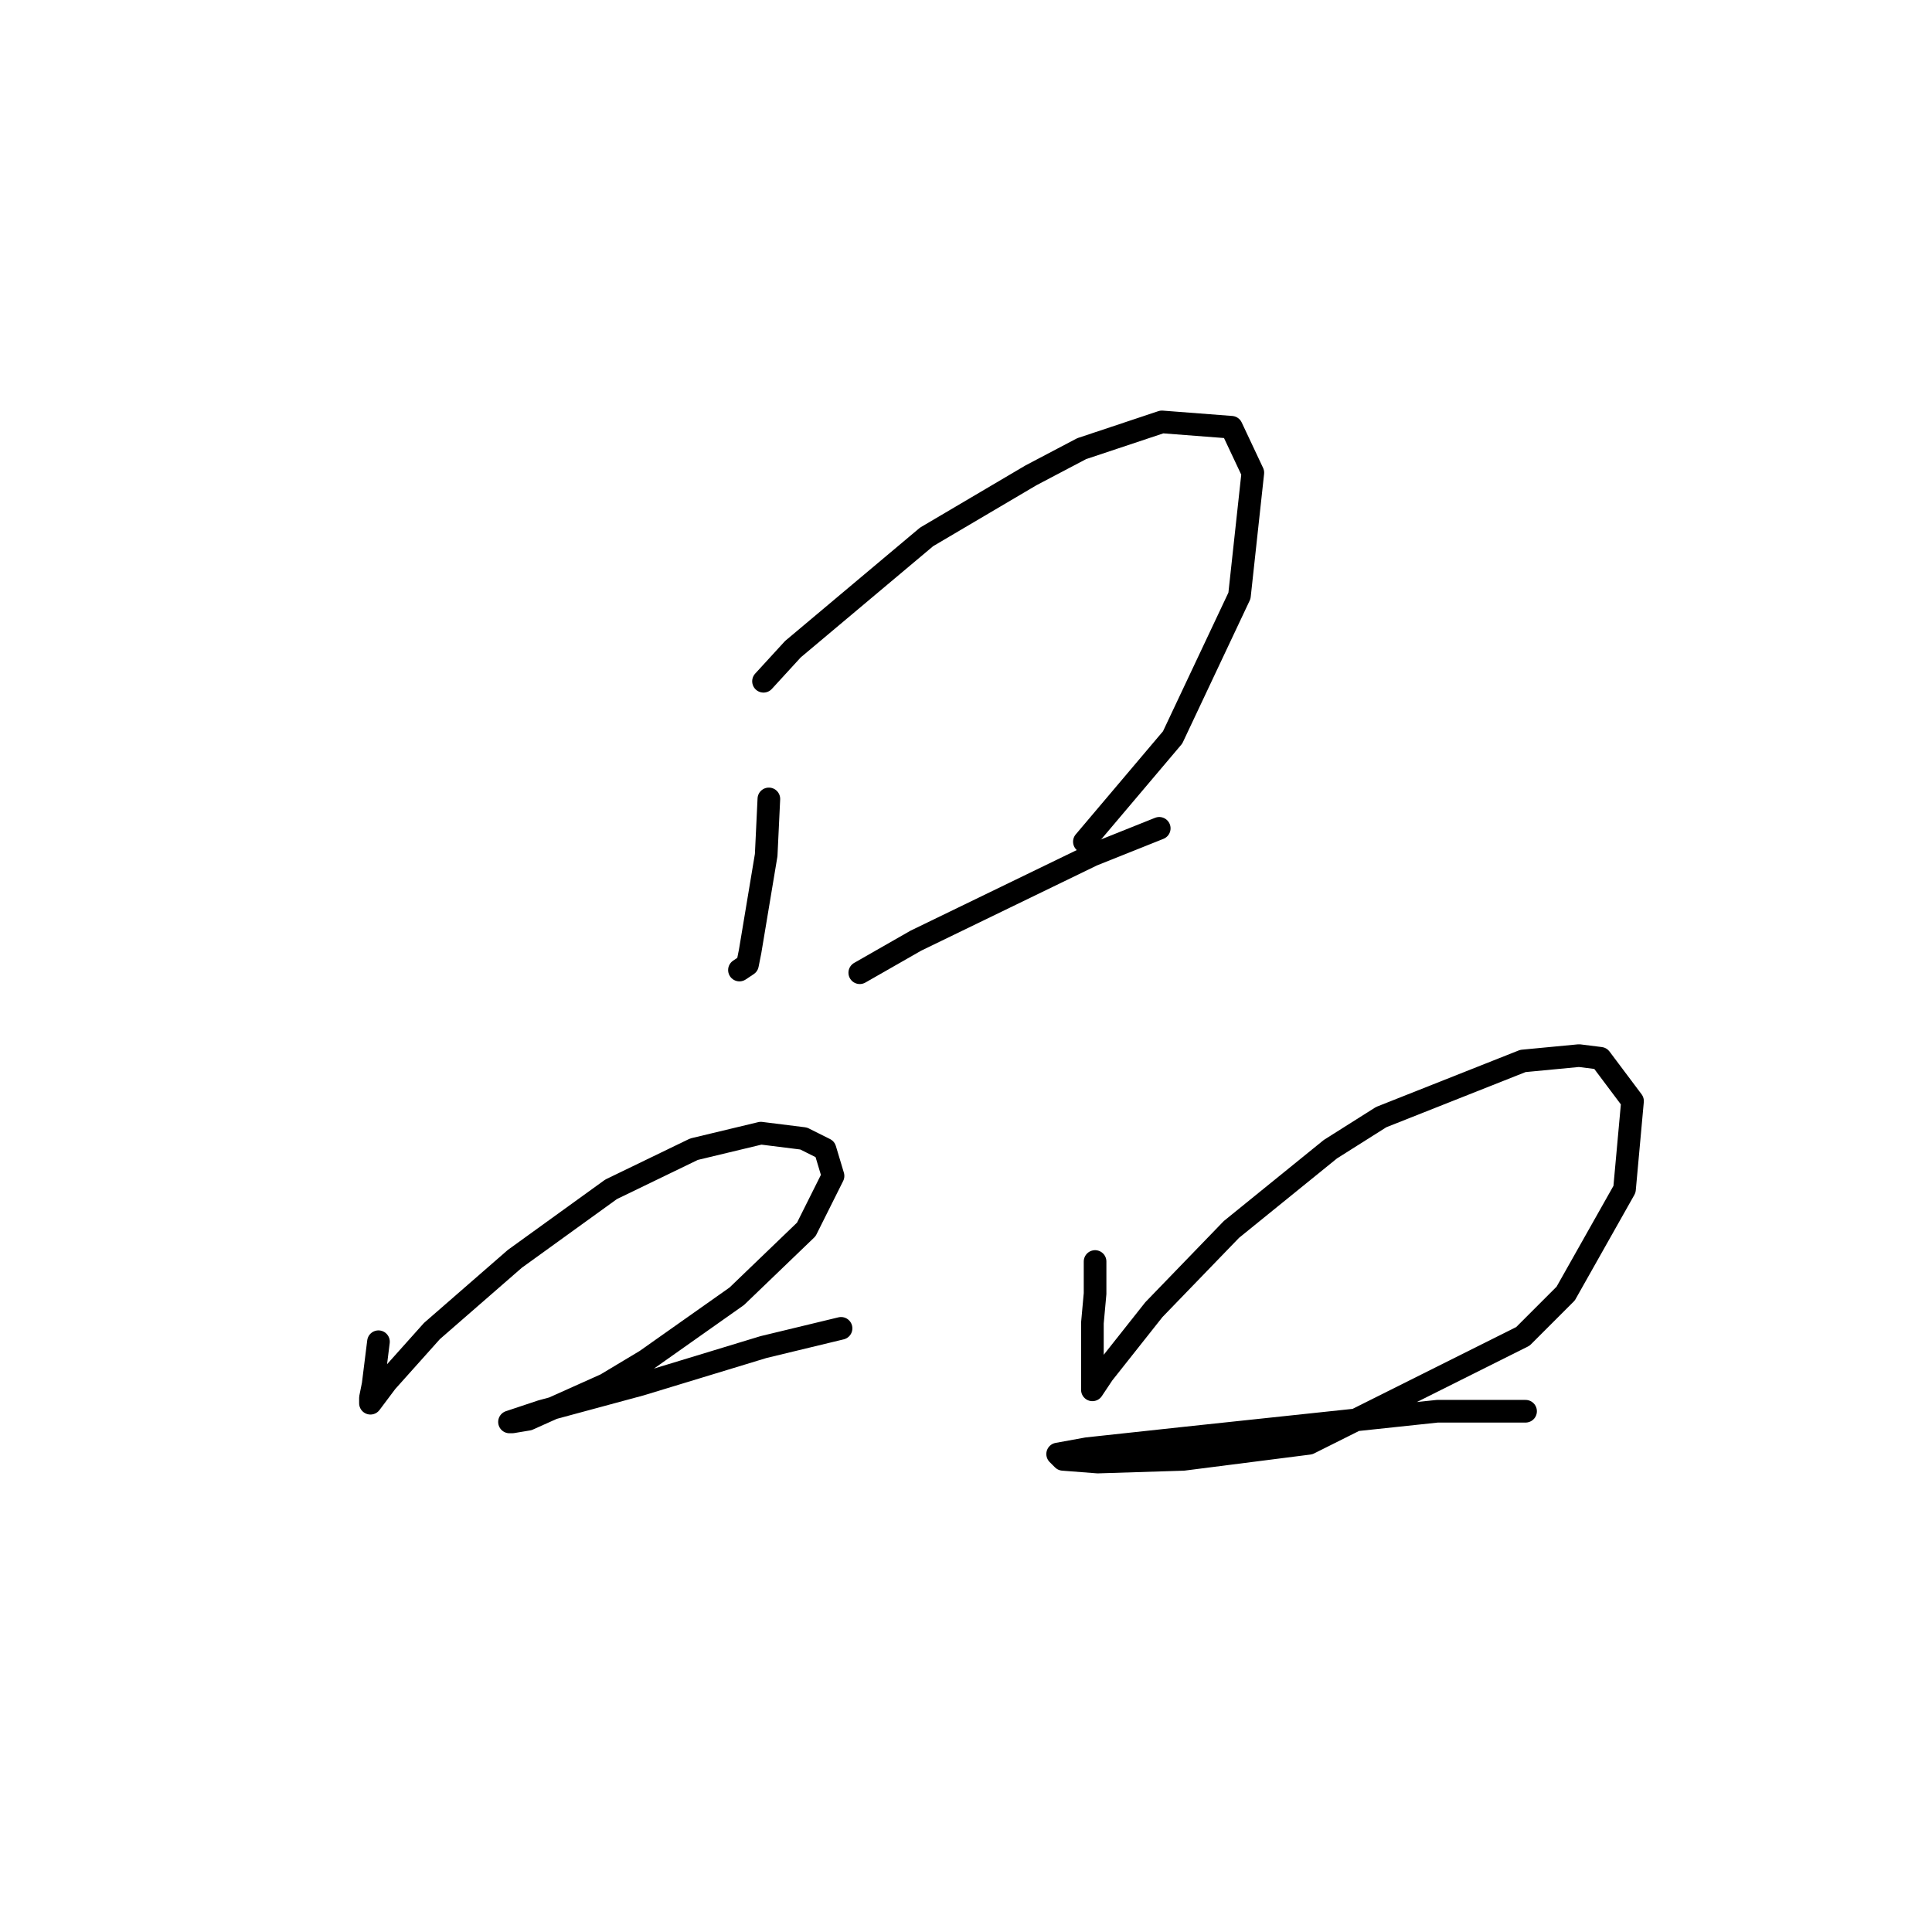 <?xml version="1.0" standalone="no"?>
    <svg width="256" height="256" xmlns="http://www.w3.org/2000/svg" version="1.1">
    <polyline stroke="black" stroke-width="3" stroke-linecap="round" fill="transparent" stroke-linejoin="round" points="101.878 105.861 101.523 113.301 99.397 126.056 99.043 127.828 97.98 128.537 97.98 128.537 " />
        <polyline stroke="black" stroke-width="3" stroke-linecap="round" fill="transparent" stroke-linejoin="round" points="101.169 90.272 105.066 86.02 122.782 71.139 136.599 62.99 143.331 59.447 153.96 55.904 163.172 56.613 166.007 62.636 164.235 78.934 155.378 97.712 143.686 111.53 143.686 111.53 " />
        <polyline stroke="black" stroke-width="3" stroke-linecap="round" fill="transparent" stroke-linejoin="round" points="113.924 128.891 121.364 124.639 144.749 113.301 153.606 109.758 153.606 109.758 " />
        <polyline stroke="black" stroke-width="3" stroke-linecap="round" fill="transparent" stroke-linejoin="round" points="50.149 177.785 49.441 183.454 49.086 185.225 49.086 185.934 51.212 183.1 57.235 176.368 68.219 166.802 80.974 157.59 91.957 152.275 100.815 150.149 106.484 150.858 109.318 152.275 110.381 155.818 106.838 162.904 97.626 171.762 85.58 180.265 80.265 183.454 69.99 188.06 67.864 188.414 67.51 188.414 71.762 186.997 84.871 183.454 101.169 178.494 111.444 176.013 111.444 176.013 " />
        <polyline stroke="black" stroke-width="3" stroke-linecap="round" fill="transparent" stroke-linejoin="round" points="145.103 167.156 145.103 171.407 144.749 175.305 144.749 180.619 144.749 183.454 144.749 184.162 146.166 182.037 152.898 173.533 163.172 162.904 176.282 152.275 183.013 148.023 201.792 140.583 209.232 139.874 212.067 140.229 216.318 145.898 215.255 157.59 207.46 171.407 201.792 177.076 173.447 191.249 156.795 193.374 145.457 193.729 140.851 193.374 140.143 192.666 144.04 191.957 157.149 190.54 173.802 188.768 190.454 186.997 202.146 186.997 202.146 186.997 " />
        </svg>